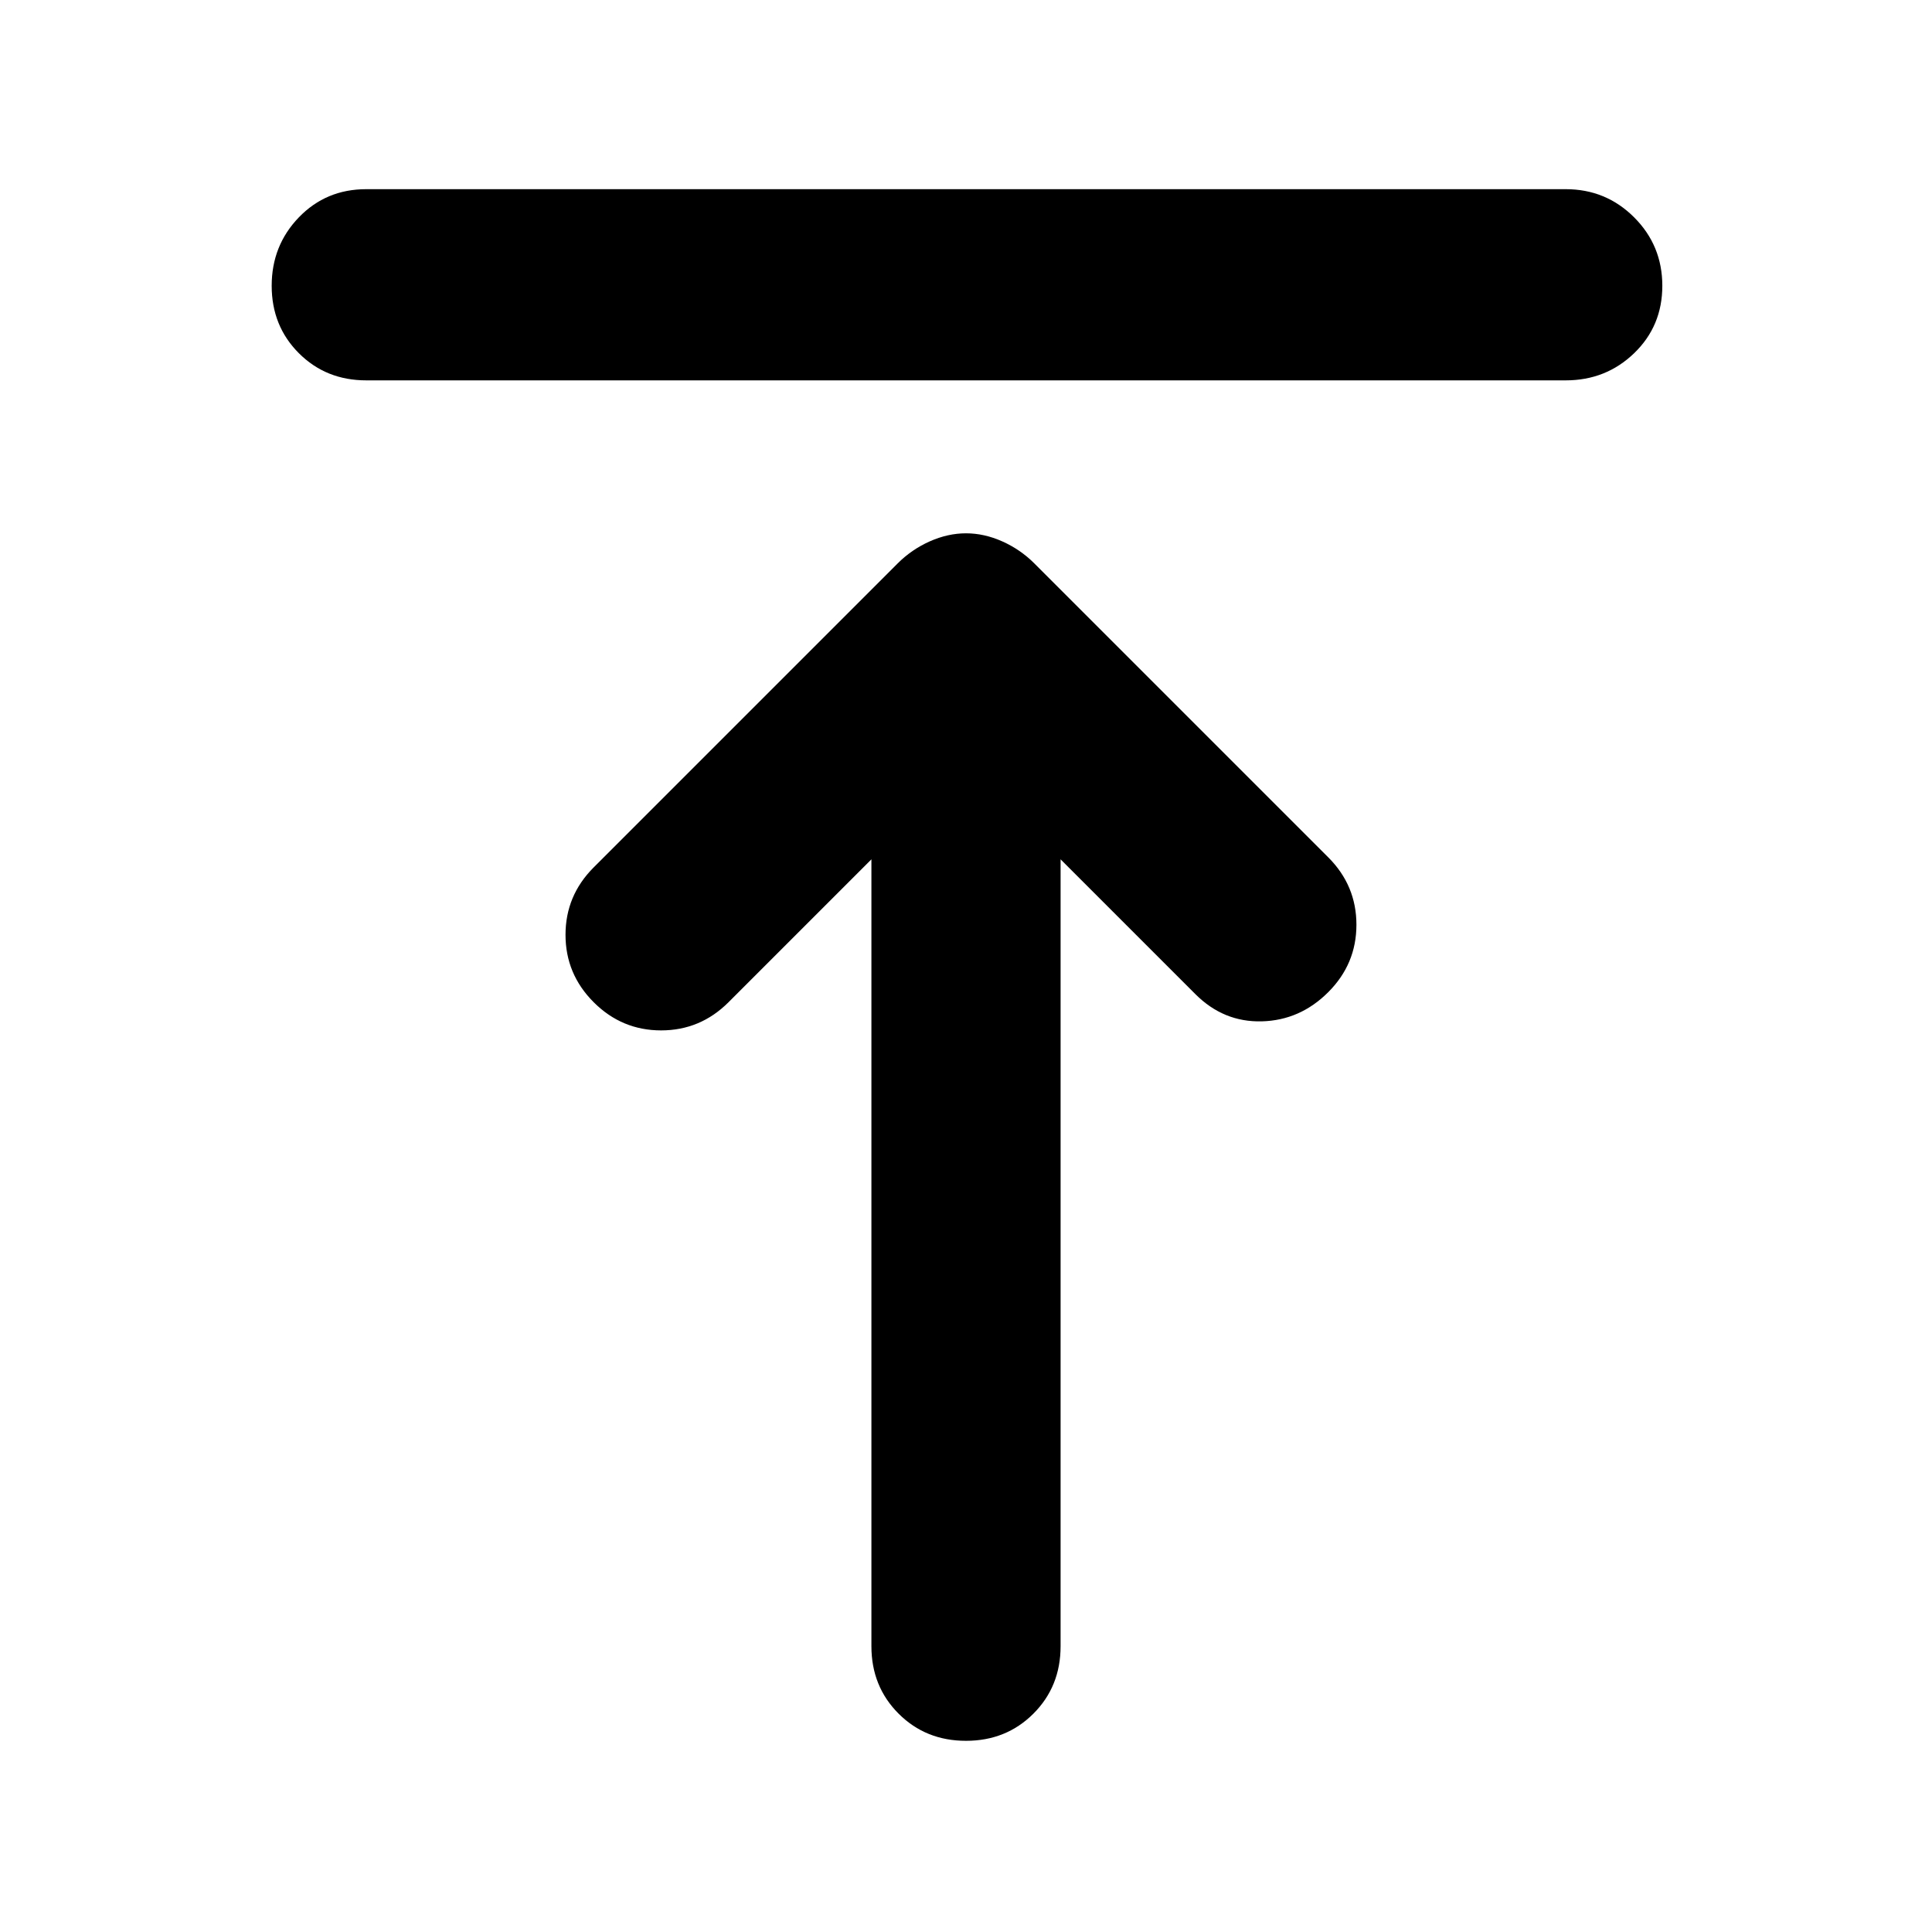<svg xmlns="http://www.w3.org/2000/svg" height="48" viewBox="0 -960 960 960" width="48"><path fill="rgb(0, 0, 0)" d="M182-771q-20 0-33.5-13.5T135-818q0-20 13.5-34t33.5-14h596q20 0 34 14t14 34q0 20-14 33.5T778-771H182ZM480-95q-20 0-33.5-13.5T433-142v-391l-71 71q-14 14-33.5 14T295-462q-14-14-14-33.5t14-33.5l151-151q7-7 16-11t18-4q9 0 18 4t16 11l146 146q14 14 14 33.5T660-467q-14 14-33 14.5T594-466l-67-67v391q0 20-13.5 33.5T480-95Z"/></svg>